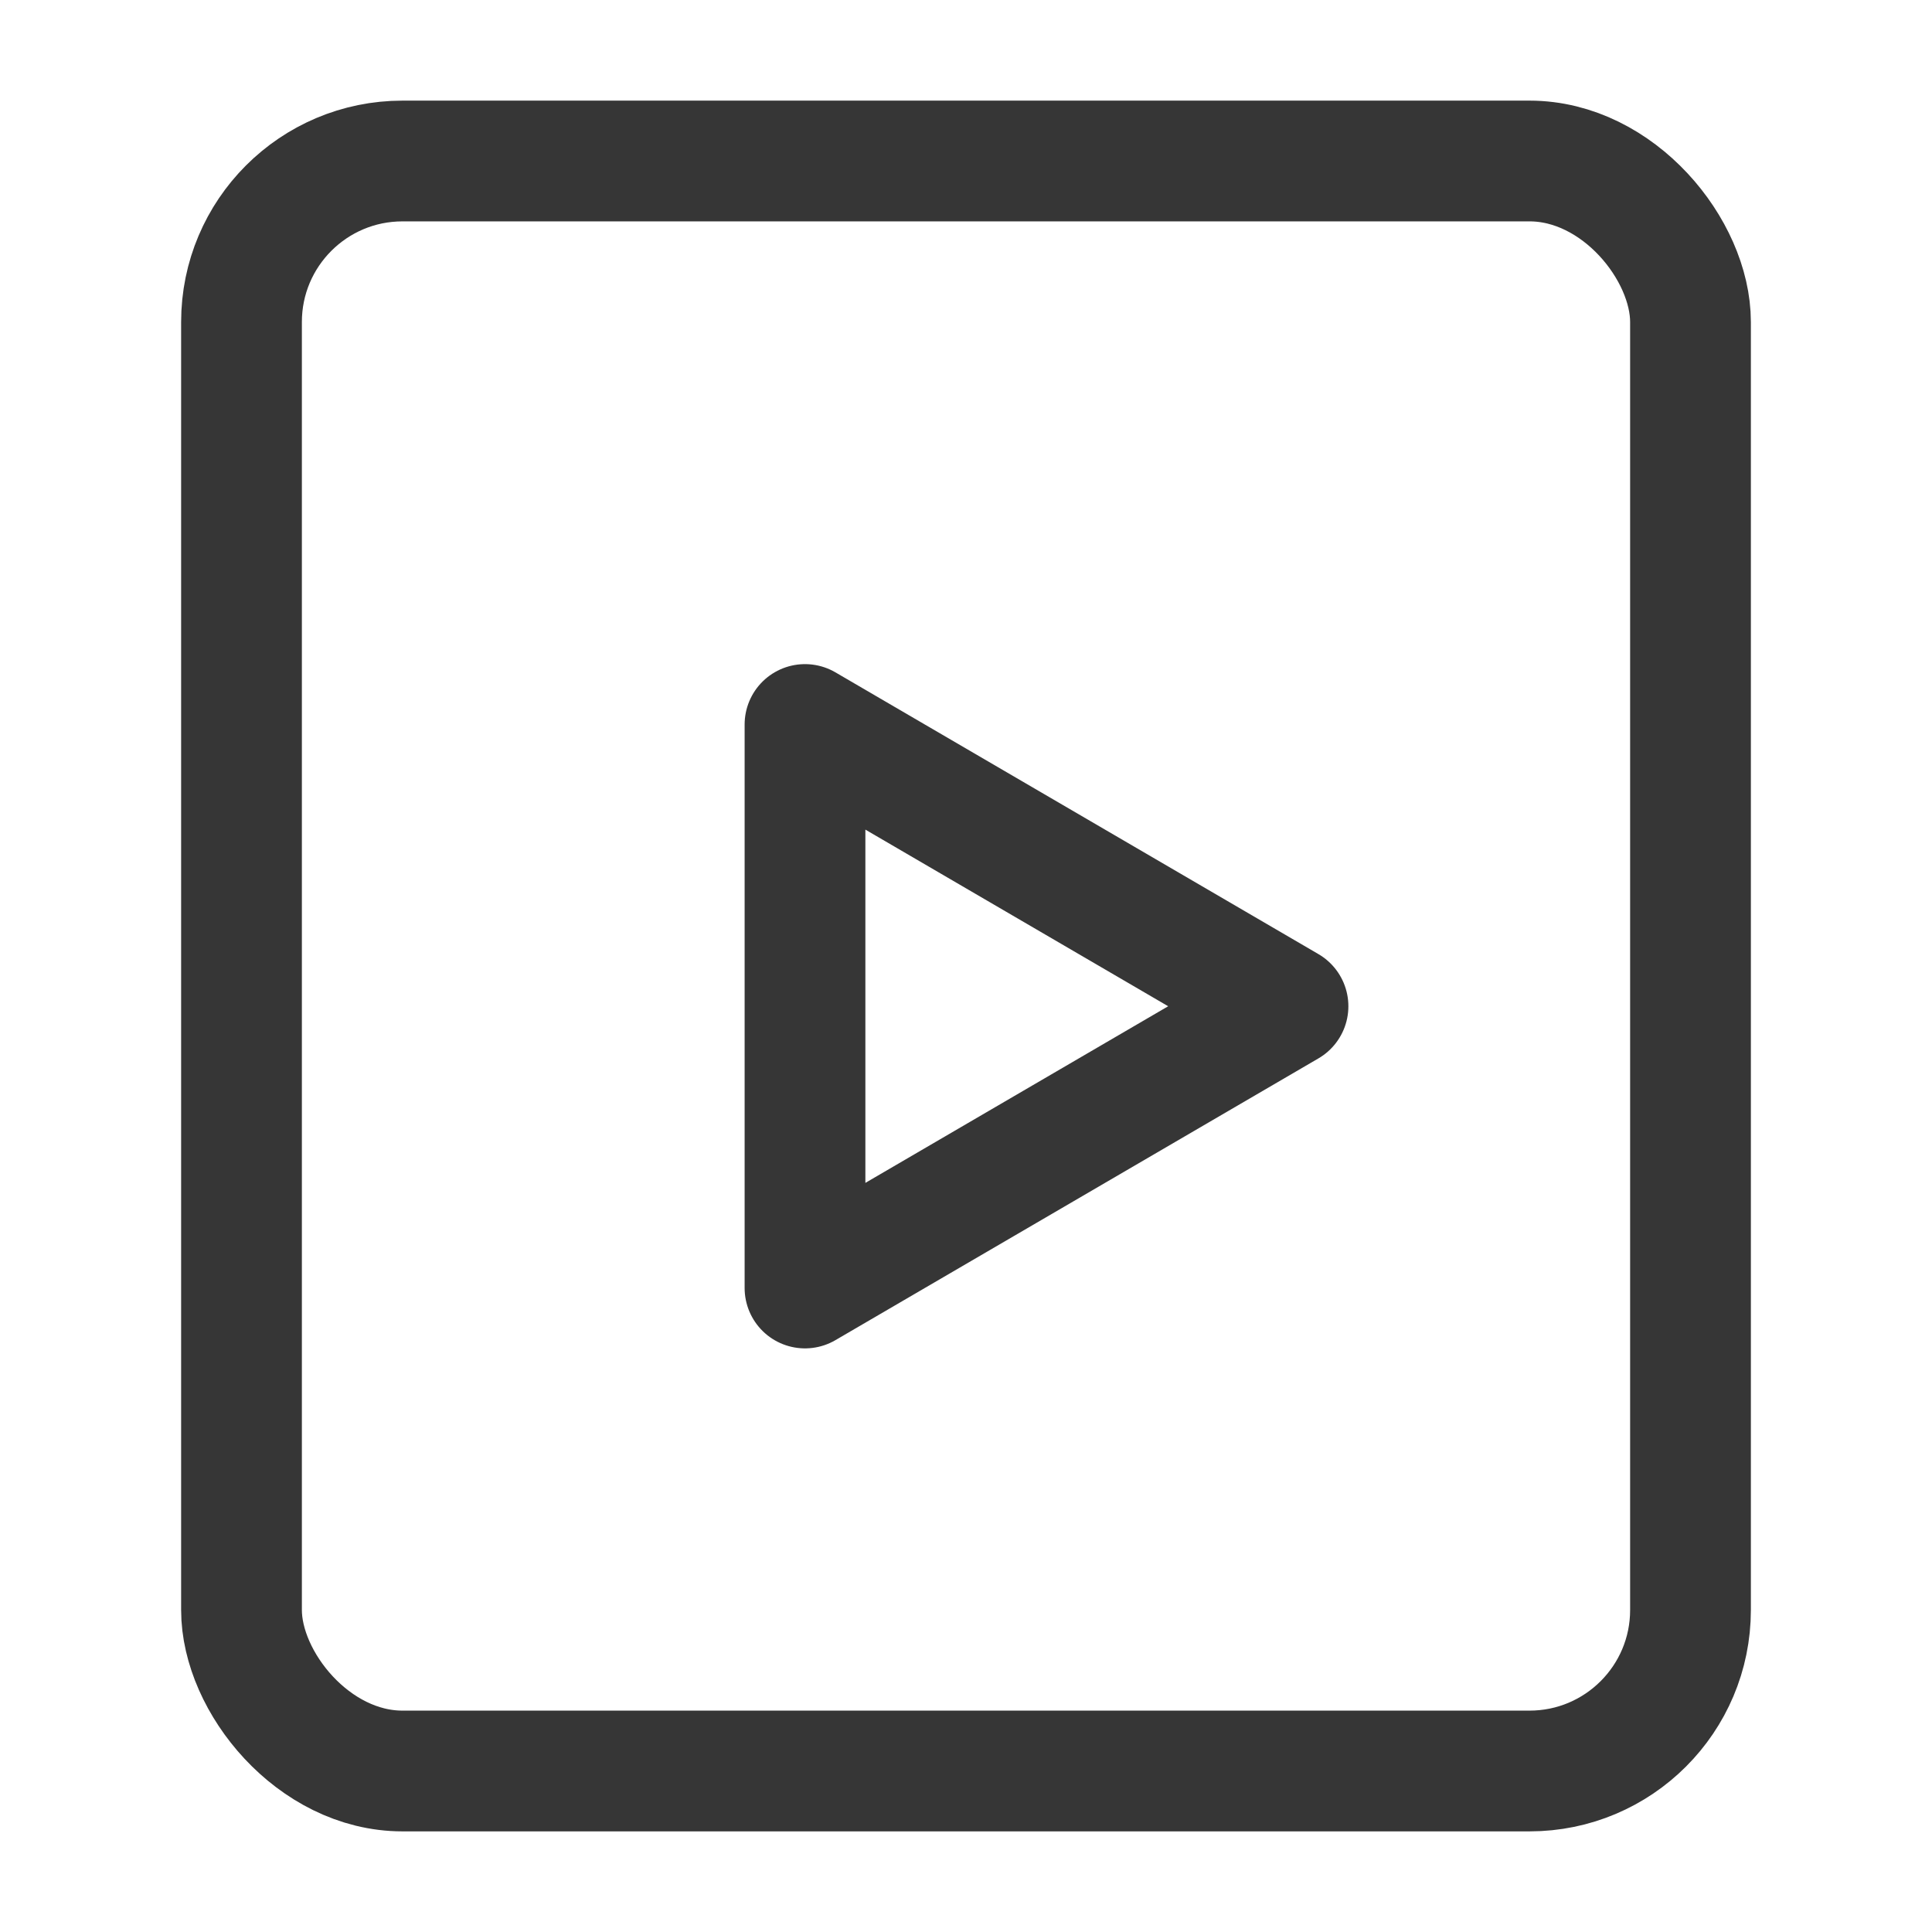<svg width="24" height="24" viewBox="0 0 24 24" fill="none" xmlns="http://www.w3.org/2000/svg">
<path d="M10 16L16 12.5L10 9V16Z" stroke="#363636" stroke-width="1.5" stroke-linecap="round" stroke-linejoin="round"/>
<rect x="3" y="2" width="18" height="20" rx="2" stroke="#363636" stroke-width="1.5" stroke-linecap="round" stroke-linejoin="round"/>
</svg>
